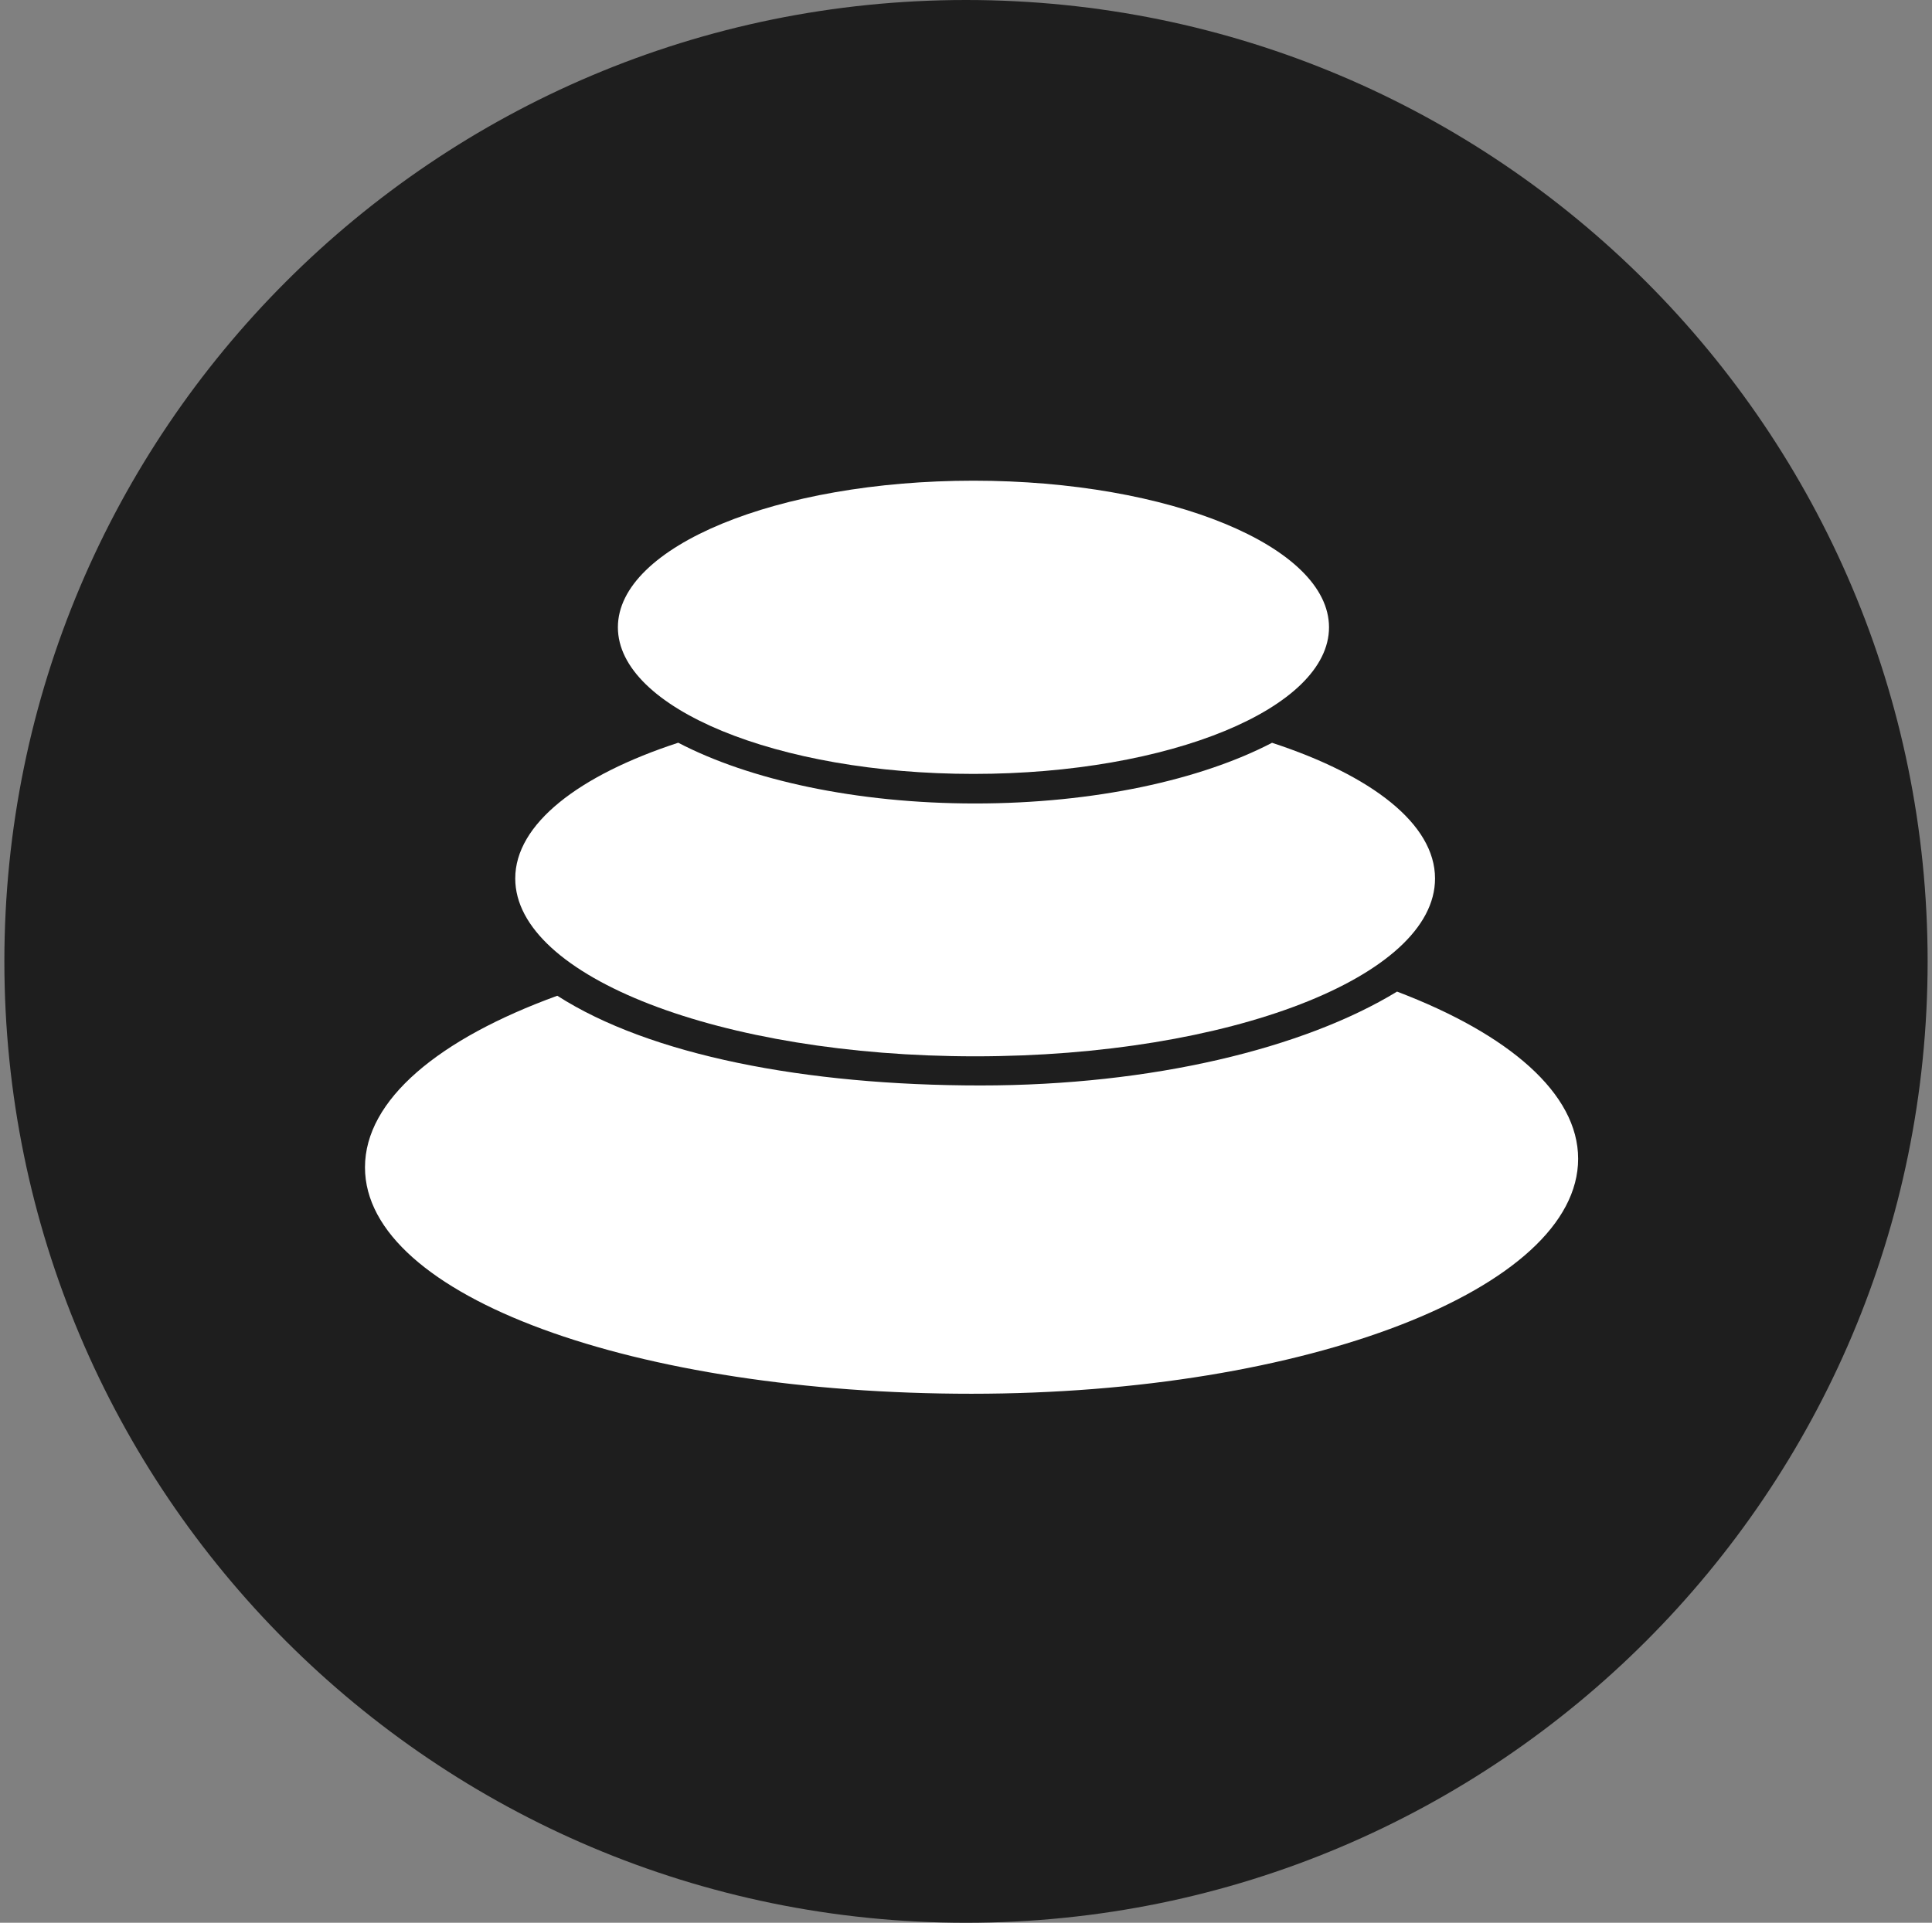 <svg width="221" height="220" viewBox="0 0 221 220" fill="none" xmlns="http://www.w3.org/2000/svg">
<rect x="0" y="0" width="221" height="220" fill="#808080" stroke="none"/>
<g clip-path="url(#clip0_2_21207)">
<path d="M110.5 220C171.251 220 220.5 170.751 220.5 110C220.5 49.249 171.251 0 110.5 0C49.749 0 0.5 49.249 0.5 110C0.5 170.751 49.749 220 110.5 220Z" fill="#1E1E1E"/>
<path d="M111.132 159.472C72.811 159.472 41.75 148.403 41.75 133.567C41.75 125.826 50.206 118.855 63.75 113.932C74.324 120.718 92.054 124.197 112.164 124.197C131.799 124.197 149.151 119.955 159.807 113.458C172.588 118.318 180.522 125.104 180.522 132.584C180.522 147.441 149.461 159.472 111.132 159.472Z" fill="white"/>
<path d="M111.545 120.863C82.491 120.863 58.938 111.754 58.938 100.513C58.938 94.284 66.198 88.702 77.582 84.982C85.709 89.224 97.884 91.933 111.545 91.933C125.206 91.933 137.381 89.224 145.507 84.989C156.913 88.722 164.152 94.284 164.152 100.513C164.173 111.754 140.612 120.863 111.545 120.863Z" fill="white"/>
<path d="M111.352 88.55C88.892 88.55 70.68 81.029 70.68 71.775C70.68 62.528 88.898 55 111.352 55C133.806 55 152.025 62.528 152.025 71.775C152.025 81.029 133.806 88.55 111.352 88.55Z" fill="white"/>
</g>
<defs>
<clipPath id="clip0_2_21207">
<rect width="220" height="220" fill="white" transform="translate(0.5)"/>
</clipPath>
</defs>
</svg>
